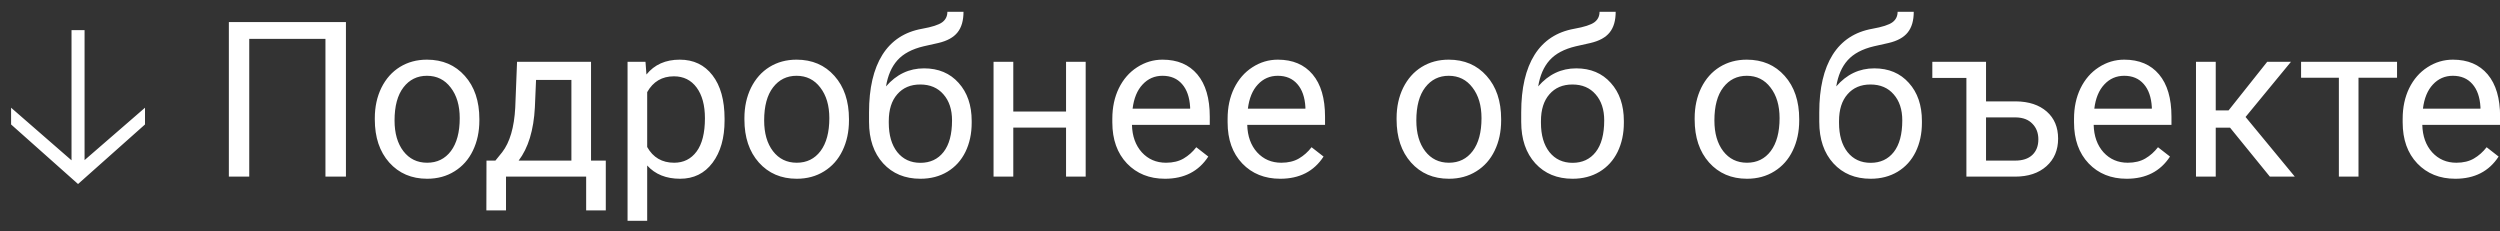 <svg width="184" height="17" viewBox="0 0 184 17" fill="none" xmlns="http://www.w3.org/2000/svg">
<rect x="0" y="0" width="184" height="17" fill="#333333" stroke="none"/>
<path d="M5.744 13.544L0.816 9.16V7.928L5.264 11.8V2.216H6.224V11.784L10.672 7.928V9.16L5.744 13.544ZM25.461 13H23.953V2.859H18.344V13H16.844V1.625H25.461V13ZM27.586 8.695C27.586 7.867 27.747 7.122 28.07 6.461C28.398 5.799 28.852 5.289 29.43 4.93C30.013 4.57 30.677 4.391 31.422 4.391C32.573 4.391 33.503 4.789 34.211 5.586C34.925 6.383 35.281 7.443 35.281 8.766V8.867C35.281 9.69 35.122 10.43 34.805 11.086C34.492 11.737 34.042 12.245 33.453 12.609C32.87 12.974 32.198 13.156 31.438 13.156C30.292 13.156 29.362 12.758 28.648 11.961C27.94 11.164 27.586 10.109 27.586 8.797V8.695ZM29.039 8.867C29.039 9.805 29.255 10.557 29.688 11.125C30.125 11.693 30.708 11.977 31.438 11.977C32.172 11.977 32.755 11.69 33.188 11.117C33.62 10.539 33.836 9.732 33.836 8.695C33.836 7.768 33.615 7.018 33.172 6.445C32.734 5.867 32.151 5.578 31.422 5.578C30.708 5.578 30.133 5.862 29.695 6.43C29.258 6.997 29.039 7.81 29.039 8.867ZM36.461 11.82L36.961 11.203C37.523 10.474 37.844 9.38 37.922 7.922L38.055 4.547H43.5V11.82H44.586V15.484H43.141V13H37.242V15.484H35.797L35.805 11.82H36.461ZM38.172 11.82H42.055V5.883H39.453L39.367 7.898C39.279 9.581 38.88 10.888 38.172 11.82ZM53.328 8.867C53.328 10.154 53.034 11.19 52.445 11.977C51.857 12.763 51.06 13.156 50.055 13.156C49.029 13.156 48.221 12.831 47.633 12.18V16.25H46.188V4.547H47.508L47.578 5.484C48.167 4.755 48.984 4.391 50.031 4.391C51.047 4.391 51.849 4.773 52.438 5.539C53.031 6.305 53.328 7.37 53.328 8.734V8.867ZM51.883 8.703C51.883 7.75 51.68 6.997 51.273 6.445C50.867 5.893 50.31 5.617 49.602 5.617C48.727 5.617 48.07 6.005 47.633 6.781V10.82C48.065 11.591 48.727 11.977 49.617 11.977C50.31 11.977 50.859 11.703 51.266 11.156C51.677 10.604 51.883 9.786 51.883 8.703ZM54.789 8.695C54.789 7.867 54.95 7.122 55.273 6.461C55.602 5.799 56.055 5.289 56.633 4.93C57.216 4.57 57.88 4.391 58.625 4.391C59.776 4.391 60.706 4.789 61.414 5.586C62.128 6.383 62.484 7.443 62.484 8.766V8.867C62.484 9.69 62.325 10.43 62.008 11.086C61.695 11.737 61.245 12.245 60.656 12.609C60.073 12.974 59.401 13.156 58.641 13.156C57.495 13.156 56.565 12.758 55.852 11.961C55.143 11.164 54.789 10.109 54.789 8.797V8.695ZM56.242 8.867C56.242 9.805 56.458 10.557 56.891 11.125C57.328 11.693 57.911 11.977 58.641 11.977C59.375 11.977 59.958 11.69 60.391 11.117C60.823 10.539 61.039 9.732 61.039 8.695C61.039 7.768 60.818 7.018 60.375 6.445C59.938 5.867 59.354 5.578 58.625 5.578C57.911 5.578 57.336 5.862 56.898 6.43C56.461 6.997 56.242 7.81 56.242 8.867ZM68.008 5.031C69.07 5.031 69.919 5.388 70.555 6.102C71.195 6.81 71.516 7.745 71.516 8.906V9.039C71.516 9.836 71.362 10.55 71.055 11.18C70.747 11.805 70.305 12.292 69.727 12.641C69.154 12.984 68.492 13.156 67.742 13.156C66.607 13.156 65.693 12.779 65 12.023C64.307 11.263 63.961 10.245 63.961 8.969V8.266C63.961 6.49 64.289 5.078 64.945 4.031C65.607 2.984 66.581 2.346 67.867 2.117C68.596 1.987 69.088 1.828 69.344 1.641C69.599 1.453 69.727 1.195 69.727 0.867H70.914C70.914 1.518 70.766 2.026 70.469 2.391C70.177 2.755 69.708 3.013 69.062 3.164L67.984 3.406C67.125 3.609 66.479 3.953 66.047 4.438C65.62 4.917 65.341 5.557 65.211 6.359C65.977 5.474 66.909 5.031 68.008 5.031ZM67.727 6.219C67.018 6.219 66.456 6.458 66.039 6.938C65.622 7.411 65.414 8.07 65.414 8.914V9.039C65.414 9.945 65.622 10.664 66.039 11.195C66.461 11.721 67.029 11.984 67.742 11.984C68.461 11.984 69.029 11.719 69.445 11.188C69.862 10.656 70.07 9.88 70.07 8.859C70.07 8.062 69.859 7.424 69.438 6.945C69.021 6.461 68.451 6.219 67.727 6.219ZM79.906 13H78.461V9.391H74.578V13H73.125V4.547H74.578V8.211H78.461V4.547H79.906V13ZM85.742 13.156C84.596 13.156 83.664 12.781 82.945 12.031C82.227 11.276 81.867 10.268 81.867 9.008V8.742C81.867 7.904 82.026 7.156 82.344 6.5C82.667 5.839 83.115 5.323 83.688 4.953C84.266 4.578 84.891 4.391 85.562 4.391C86.662 4.391 87.516 4.753 88.125 5.477C88.734 6.201 89.039 7.237 89.039 8.586V9.188H83.312C83.333 10.021 83.576 10.695 84.039 11.211C84.508 11.721 85.102 11.977 85.82 11.977C86.331 11.977 86.763 11.872 87.117 11.664C87.471 11.456 87.781 11.18 88.047 10.836L88.93 11.523C88.221 12.612 87.159 13.156 85.742 13.156ZM85.562 5.578C84.979 5.578 84.49 5.792 84.094 6.219C83.698 6.641 83.453 7.234 83.359 8H87.594V7.891C87.552 7.156 87.354 6.589 87 6.188C86.646 5.781 86.167 5.578 85.562 5.578ZM94.227 13.156C93.081 13.156 92.148 12.781 91.43 12.031C90.711 11.276 90.352 10.268 90.352 9.008V8.742C90.352 7.904 90.51 7.156 90.828 6.5C91.151 5.839 91.599 5.323 92.172 4.953C92.75 4.578 93.375 4.391 94.047 4.391C95.146 4.391 96 4.753 96.609 5.477C97.219 6.201 97.523 7.237 97.523 8.586V9.188H91.797C91.818 10.021 92.06 10.695 92.523 11.211C92.992 11.721 93.586 11.977 94.305 11.977C94.815 11.977 95.247 11.872 95.602 11.664C95.956 11.456 96.266 11.18 96.531 10.836L97.414 11.523C96.706 12.612 95.643 13.156 94.227 13.156ZM94.047 5.578C93.463 5.578 92.974 5.792 92.578 6.219C92.182 6.641 91.938 7.234 91.844 8H96.078V7.891C96.037 7.156 95.838 6.589 95.484 6.188C95.13 5.781 94.651 5.578 94.047 5.578ZM102.789 8.695C102.789 7.867 102.951 7.122 103.273 6.461C103.602 5.799 104.055 5.289 104.633 4.93C105.216 4.57 105.88 4.391 106.625 4.391C107.776 4.391 108.706 4.789 109.414 5.586C110.128 6.383 110.484 7.443 110.484 8.766V8.867C110.484 9.69 110.326 10.43 110.008 11.086C109.695 11.737 109.245 12.245 108.656 12.609C108.073 12.974 107.401 13.156 106.641 13.156C105.495 13.156 104.565 12.758 103.852 11.961C103.143 11.164 102.789 10.109 102.789 8.797V8.695ZM104.242 8.867C104.242 9.805 104.458 10.557 104.891 11.125C105.328 11.693 105.911 11.977 106.641 11.977C107.375 11.977 107.958 11.69 108.391 11.117C108.823 10.539 109.039 9.732 109.039 8.695C109.039 7.768 108.818 7.018 108.375 6.445C107.938 5.867 107.354 5.578 106.625 5.578C105.911 5.578 105.336 5.862 104.898 6.43C104.461 6.997 104.242 7.81 104.242 8.867ZM116.008 5.031C117.07 5.031 117.919 5.388 118.555 6.102C119.195 6.81 119.516 7.745 119.516 8.906V9.039C119.516 9.836 119.362 10.55 119.055 11.18C118.747 11.805 118.305 12.292 117.727 12.641C117.154 12.984 116.492 13.156 115.742 13.156C114.607 13.156 113.693 12.779 113 12.023C112.307 11.263 111.961 10.245 111.961 8.969V8.266C111.961 6.49 112.289 5.078 112.945 4.031C113.607 2.984 114.581 2.346 115.867 2.117C116.596 1.987 117.089 1.828 117.344 1.641C117.599 1.453 117.727 1.195 117.727 0.867H118.914C118.914 1.518 118.766 2.026 118.469 2.391C118.177 2.755 117.708 3.013 117.062 3.164L115.984 3.406C115.125 3.609 114.479 3.953 114.047 4.438C113.62 4.917 113.341 5.557 113.211 6.359C113.977 5.474 114.909 5.031 116.008 5.031ZM115.727 6.219C115.018 6.219 114.456 6.458 114.039 6.938C113.622 7.411 113.414 8.07 113.414 8.914V9.039C113.414 9.945 113.622 10.664 114.039 11.195C114.461 11.721 115.029 11.984 115.742 11.984C116.461 11.984 117.029 11.719 117.445 11.188C117.862 10.656 118.07 9.88 118.07 8.859C118.07 8.062 117.859 7.424 117.438 6.945C117.021 6.461 116.451 6.219 115.727 6.219ZM124.727 8.695C124.727 7.867 124.888 7.122 125.211 6.461C125.539 5.799 125.992 5.289 126.57 4.93C127.154 4.57 127.818 4.391 128.562 4.391C129.714 4.391 130.643 4.789 131.352 5.586C132.065 6.383 132.422 7.443 132.422 8.766V8.867C132.422 9.69 132.263 10.43 131.945 11.086C131.633 11.737 131.182 12.245 130.594 12.609C130.01 12.974 129.339 13.156 128.578 13.156C127.432 13.156 126.503 12.758 125.789 11.961C125.081 11.164 124.727 10.109 124.727 8.797V8.695ZM126.18 8.867C126.18 9.805 126.396 10.557 126.828 11.125C127.266 11.693 127.849 11.977 128.578 11.977C129.312 11.977 129.896 11.69 130.328 11.117C130.76 10.539 130.977 9.732 130.977 8.695C130.977 7.768 130.755 7.018 130.312 6.445C129.875 5.867 129.292 5.578 128.562 5.578C127.849 5.578 127.273 5.862 126.836 6.43C126.398 6.997 126.18 7.81 126.18 8.867ZM137.945 5.031C139.008 5.031 139.857 5.388 140.492 6.102C141.133 6.81 141.453 7.745 141.453 8.906V9.039C141.453 9.836 141.299 10.55 140.992 11.18C140.685 11.805 140.242 12.292 139.664 12.641C139.091 12.984 138.43 13.156 137.68 13.156C136.544 13.156 135.63 12.779 134.938 12.023C134.245 11.263 133.898 10.245 133.898 8.969V8.266C133.898 6.49 134.227 5.078 134.883 4.031C135.544 2.984 136.518 2.346 137.805 2.117C138.534 1.987 139.026 1.828 139.281 1.641C139.536 1.453 139.664 1.195 139.664 0.867H140.852C140.852 1.518 140.703 2.026 140.406 2.391C140.115 2.755 139.646 3.013 139 3.164L137.922 3.406C137.062 3.609 136.417 3.953 135.984 4.438C135.557 4.917 135.279 5.557 135.148 6.359C135.914 5.474 136.846 5.031 137.945 5.031ZM137.664 6.219C136.956 6.219 136.393 6.458 135.977 6.938C135.56 7.411 135.352 8.07 135.352 8.914V9.039C135.352 9.945 135.56 10.664 135.977 11.195C136.398 11.721 136.966 11.984 137.68 11.984C138.398 11.984 138.966 11.719 139.383 11.188C139.799 10.656 140.008 9.88 140.008 8.859C140.008 8.062 139.797 7.424 139.375 6.945C138.958 6.461 138.388 6.219 137.664 6.219ZM142.219 4.547H146.172V7.461H148.367C149.326 7.471 150.083 7.721 150.641 8.211C151.198 8.701 151.477 9.365 151.477 10.203C151.477 11.047 151.19 11.724 150.617 12.234C150.044 12.745 149.273 13 148.305 13H144.727V5.734H142.219V4.547ZM146.172 8.641V11.82H148.32C148.862 11.82 149.281 11.682 149.578 11.406C149.875 11.125 150.023 10.742 150.023 10.258C150.023 9.789 149.878 9.406 149.586 9.109C149.299 8.807 148.896 8.651 148.375 8.641H146.172ZM156.523 13.156C155.378 13.156 154.445 12.781 153.727 12.031C153.008 11.276 152.648 10.268 152.648 9.008V8.742C152.648 7.904 152.807 7.156 153.125 6.5C153.448 5.839 153.896 5.323 154.469 4.953C155.047 4.578 155.672 4.391 156.344 4.391C157.443 4.391 158.297 4.753 158.906 5.477C159.516 6.201 159.82 7.237 159.82 8.586V9.188H154.094C154.115 10.021 154.357 10.695 154.82 11.211C155.289 11.721 155.883 11.977 156.602 11.977C157.112 11.977 157.544 11.872 157.898 11.664C158.253 11.456 158.562 11.18 158.828 10.836L159.711 11.523C159.003 12.612 157.94 13.156 156.523 13.156ZM156.344 5.578C155.76 5.578 155.271 5.792 154.875 6.219C154.479 6.641 154.234 7.234 154.141 8H158.375V7.891C158.333 7.156 158.135 6.589 157.781 6.188C157.427 5.781 156.948 5.578 156.344 5.578ZM164.133 9.398H163.078V13H161.625V4.547H163.078V8.125H164.023L166.867 4.547H168.617L165.273 8.609L168.898 13H167.062L164.133 9.398ZM176.422 5.719H173.586V13H172.141V5.719H169.359V4.547H176.422V5.719ZM180.711 13.156C179.565 13.156 178.633 12.781 177.914 12.031C177.195 11.276 176.836 10.268 176.836 9.008V8.742C176.836 7.904 176.995 7.156 177.312 6.5C177.635 5.839 178.083 5.323 178.656 4.953C179.234 4.578 179.859 4.391 180.531 4.391C181.63 4.391 182.484 4.753 183.094 5.477C183.703 6.201 184.008 7.237 184.008 8.586V9.188H178.281C178.302 10.021 178.544 10.695 179.008 11.211C179.477 11.721 180.07 11.977 180.789 11.977C181.299 11.977 181.732 11.872 182.086 11.664C182.44 11.456 182.75 11.18 183.016 10.836L183.898 11.523C183.19 12.612 182.128 13.156 180.711 13.156ZM180.531 5.578C179.948 5.578 179.458 5.792 179.062 6.219C178.667 6.641 178.422 7.234 178.328 8H182.562V7.891C182.521 7.156 182.323 6.589 181.969 6.188C181.615 5.781 181.135 5.578 180.531 5.578Z" fill="white"/>
</svg>
